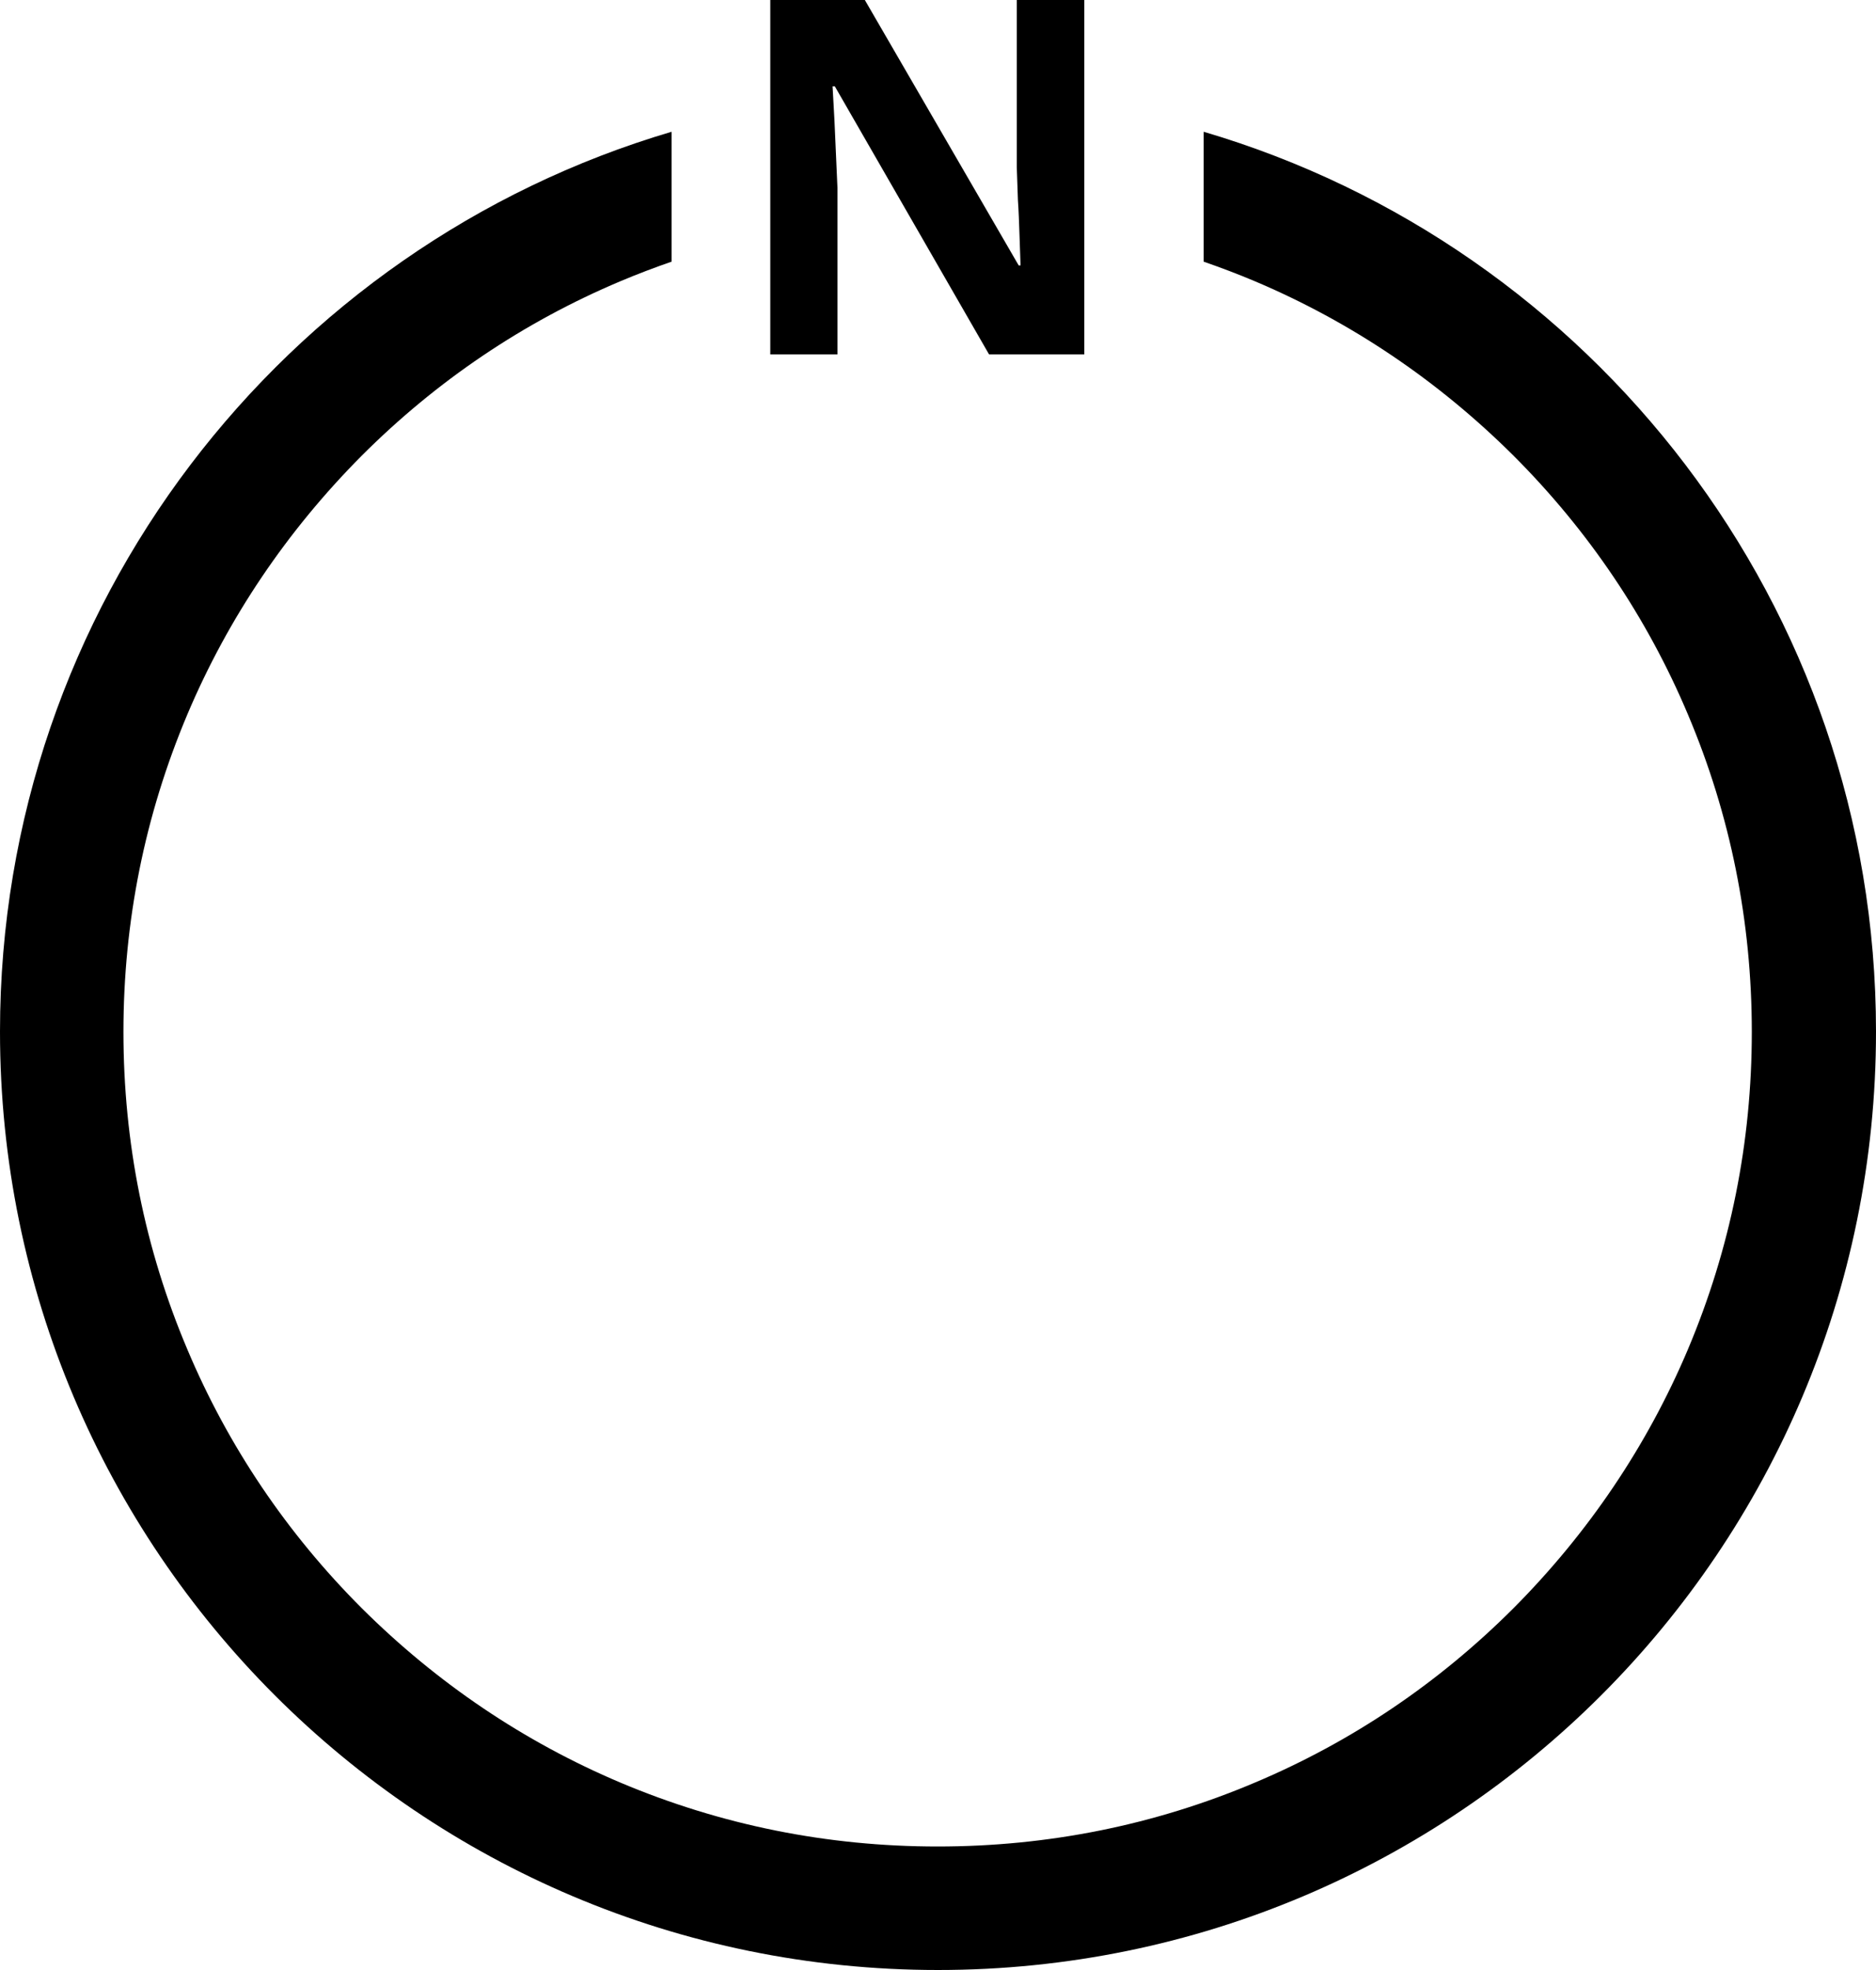 <?xml version="1.0" encoding="utf-8"?>
<!-- Generator: Adobe Illustrator 27.4.0, SVG Export Plug-In . SVG Version: 6.00 Build 0)  -->
<svg version="1.1" id="Ebene_1" xmlns="http://www.w3.org/2000/svg" xmlns:xlink="http://www.w3.org/1999/xlink" x="0px" y="0px"
	 viewBox="0 0 500 524.8" style="enable-background:new 0 0 500 524.8;" xml:space="preserve">
<g id="Nadel">
	<path d="M1032.5,429.4l-124.1-44.8V148.3L1032.5,429.4z M908.4,179.4l-100,228l100-36.1V179.4 M908.4,148.3v236.4l-124.1,44.8
		L908.4,148.3L908.4,148.3z"/>
</g>
<path id="Kreis_00000120534054701592586490000007385739902284806814_" d="M289,94.4h-25.4L222.5,23h-0.6c0.2,3,0.3,6,0.5,9
	c0.1,3,0.3,6,0.4,9c0.1,3,0.3,6,0.4,9v44.4h-17.9V0h25.2l41,70.7h0.5c-0.1-2.9-0.2-5.8-0.3-8.7c-0.1-2.9-0.2-5.8-0.4-8.7
	c-0.1-2.9-0.2-5.8-0.3-8.7V0h18V94.4z M320.8,35.1v34.6c4.6,1.6,9.1,3.3,13.6,5.2c25.8,10.9,49,26.6,69,46.5
	c19.9,19.9,35.6,43.1,46.5,69c11.3,26.7,17,55.1,17,84.5s-5.7,57.7-17,84.5c-10.9,25.8-26.6,49-46.5,69
	c-19.9,19.9-43.1,35.6-69,46.5c-26.7,11.3-55.1,17-84.5,17s-57.7-5.7-84.5-17c-25.8-10.9-49-26.6-69-46.5
	c-19.9-19.9-35.6-43.1-46.5-69c-11.3-26.7-17-55.1-17-84.5s5.7-57.7,17-84.5c10.9-25.8,26.6-49,46.5-69c19.9-19.9,43.1-35.6,69-46.5
	c4.5-1.9,9-3.6,13.6-5.2V35.1C75.6,65.6,0,161.4,0,274.8c0,138.1,111.9,250,250,250s250-111.9,250-250
	C500,161.4,424.4,65.6,320.8,35.1z"/>
</svg>
